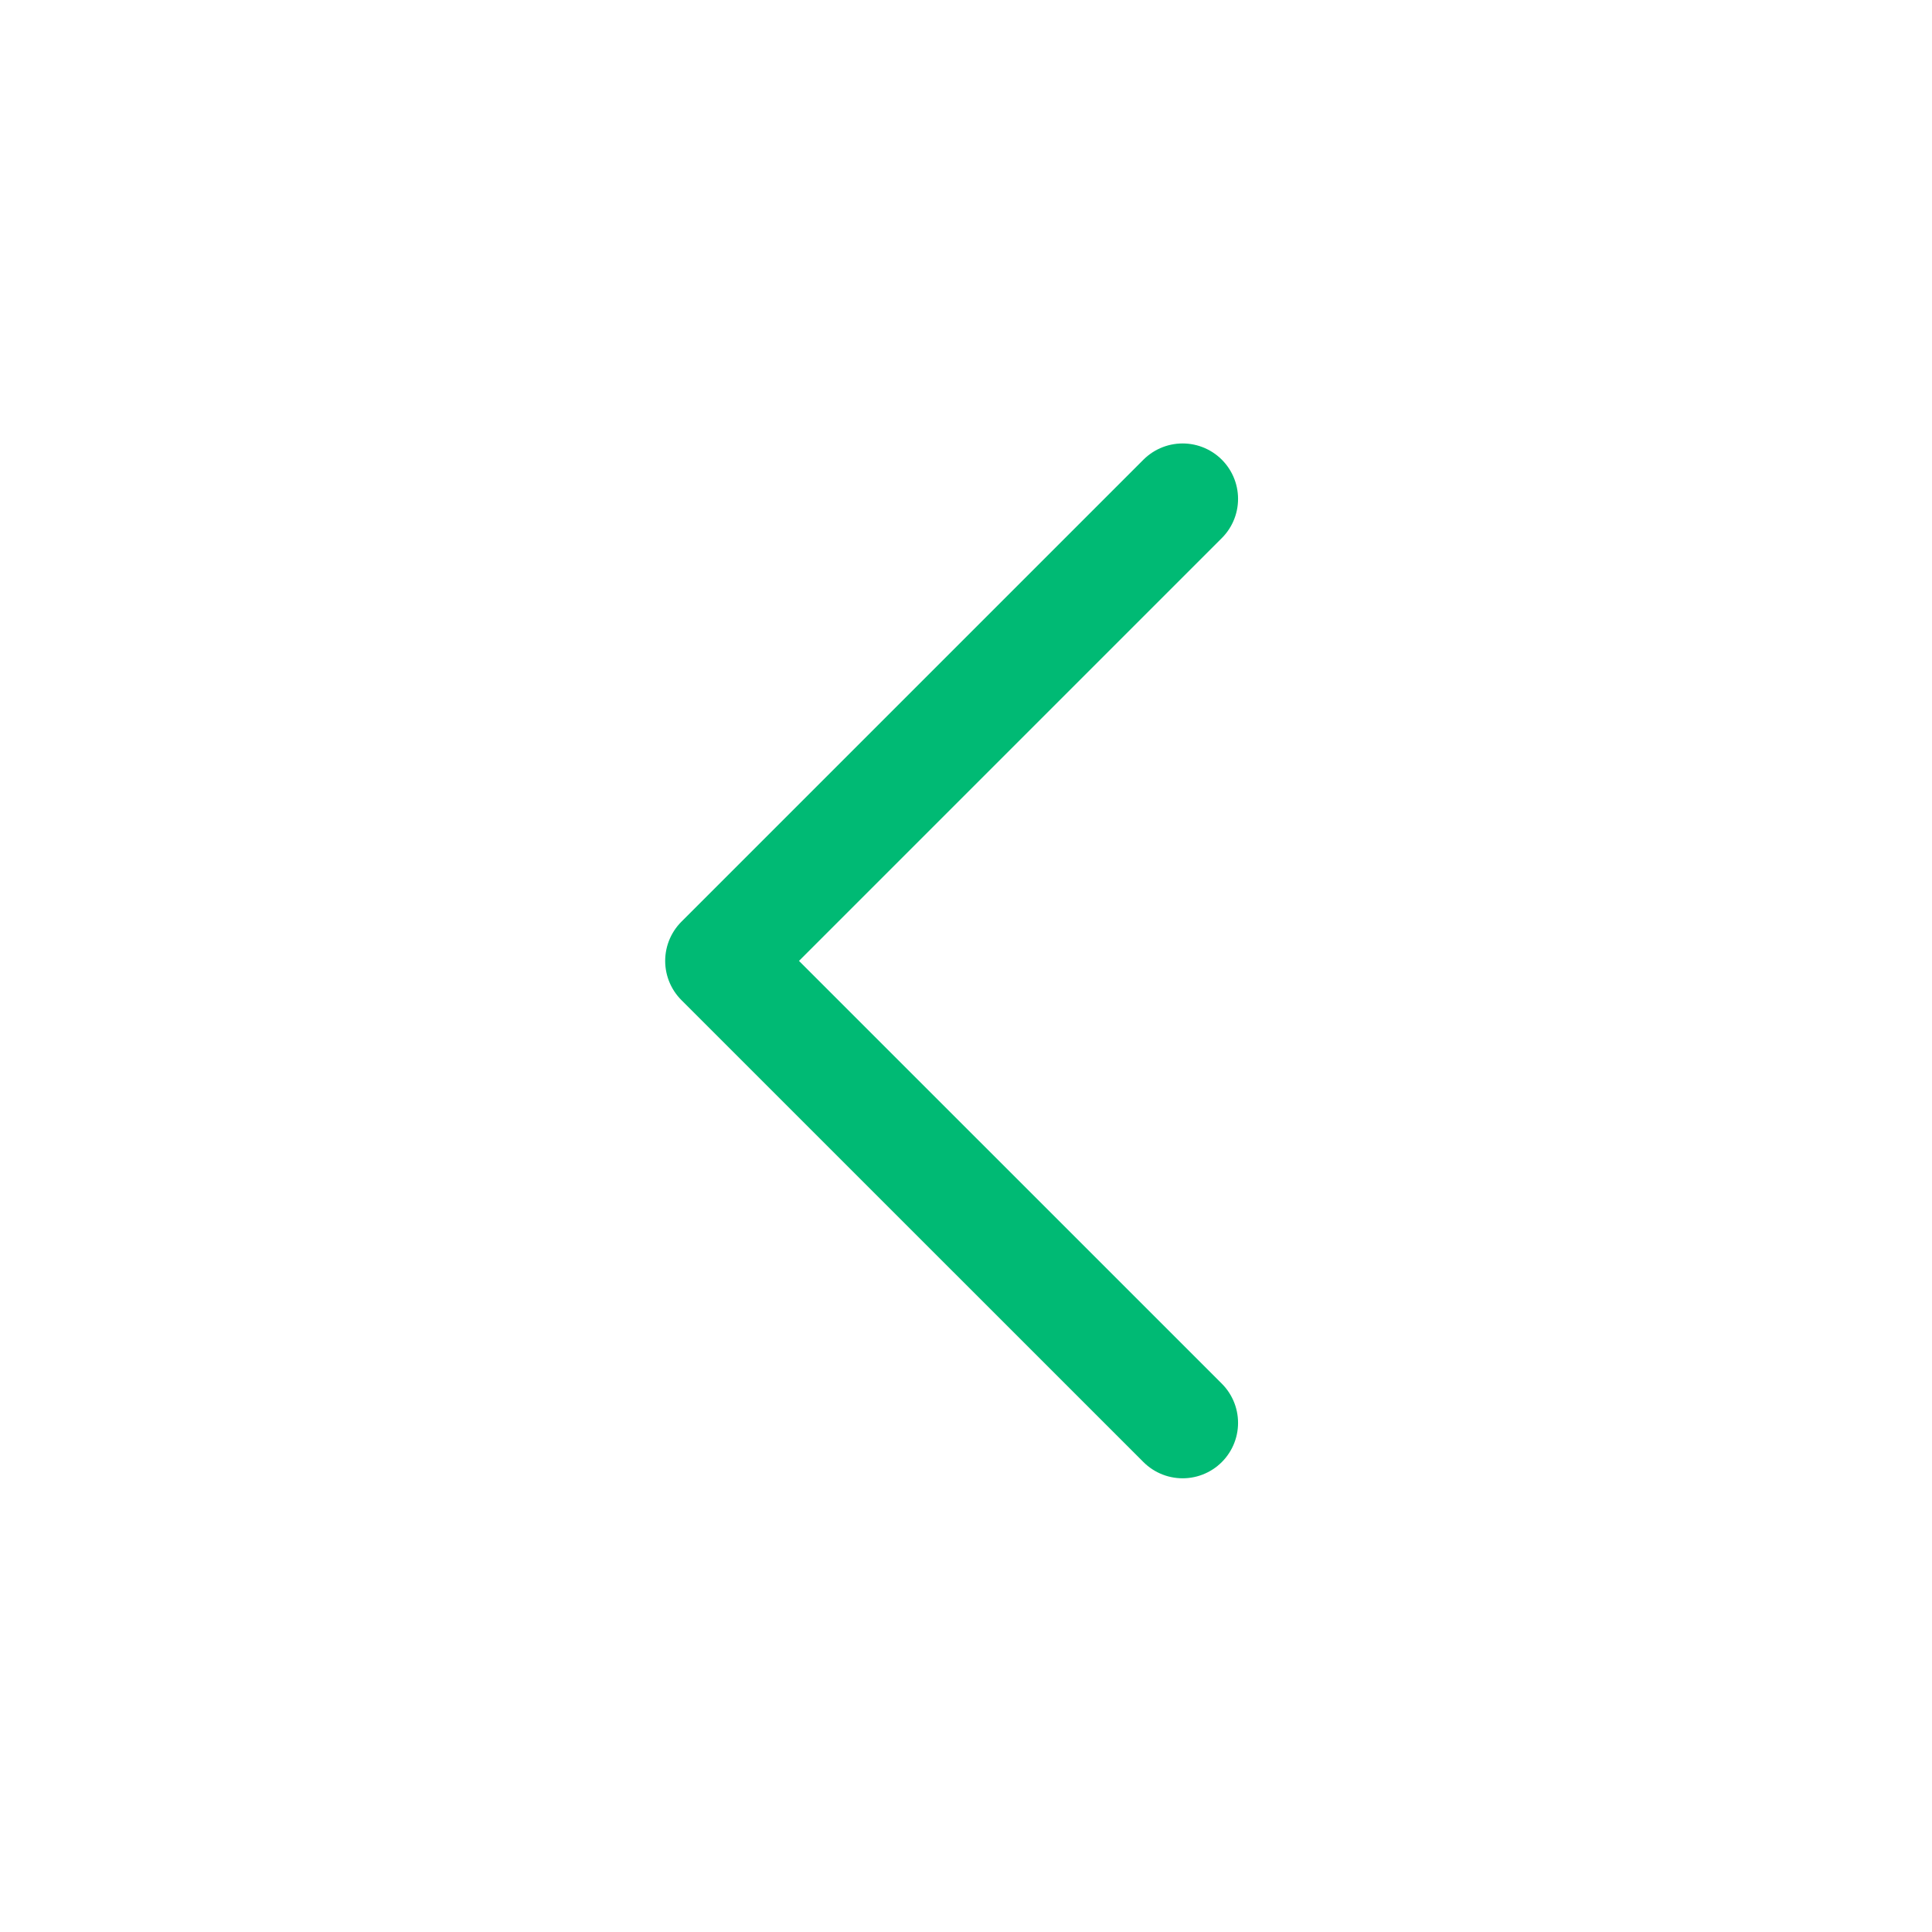 <svg xmlns="http://www.w3.org/2000/svg" width="34.854" height="34.853" viewBox="0 0 34.854 34.853"><defs><style>.a{opacity:0;}.b{fill:none;stroke:#00ba74;stroke-linecap:round;stroke-linejoin:round;stroke-width:2px;}</style></defs><g transform="translate(5720 630)"><path class="a" d="M17.427,0A17.427,17.427,0,1,1,0,17.427,17.427,17.427,0,0,1,17.427,0Z" transform="translate(-5720 -630)"/><g transform="translate(-5709 -621)"><path class="b" d="M13.335,21.669,5,13.335,13.335,5" transform="translate(-3 -5)"/></g></g></svg>